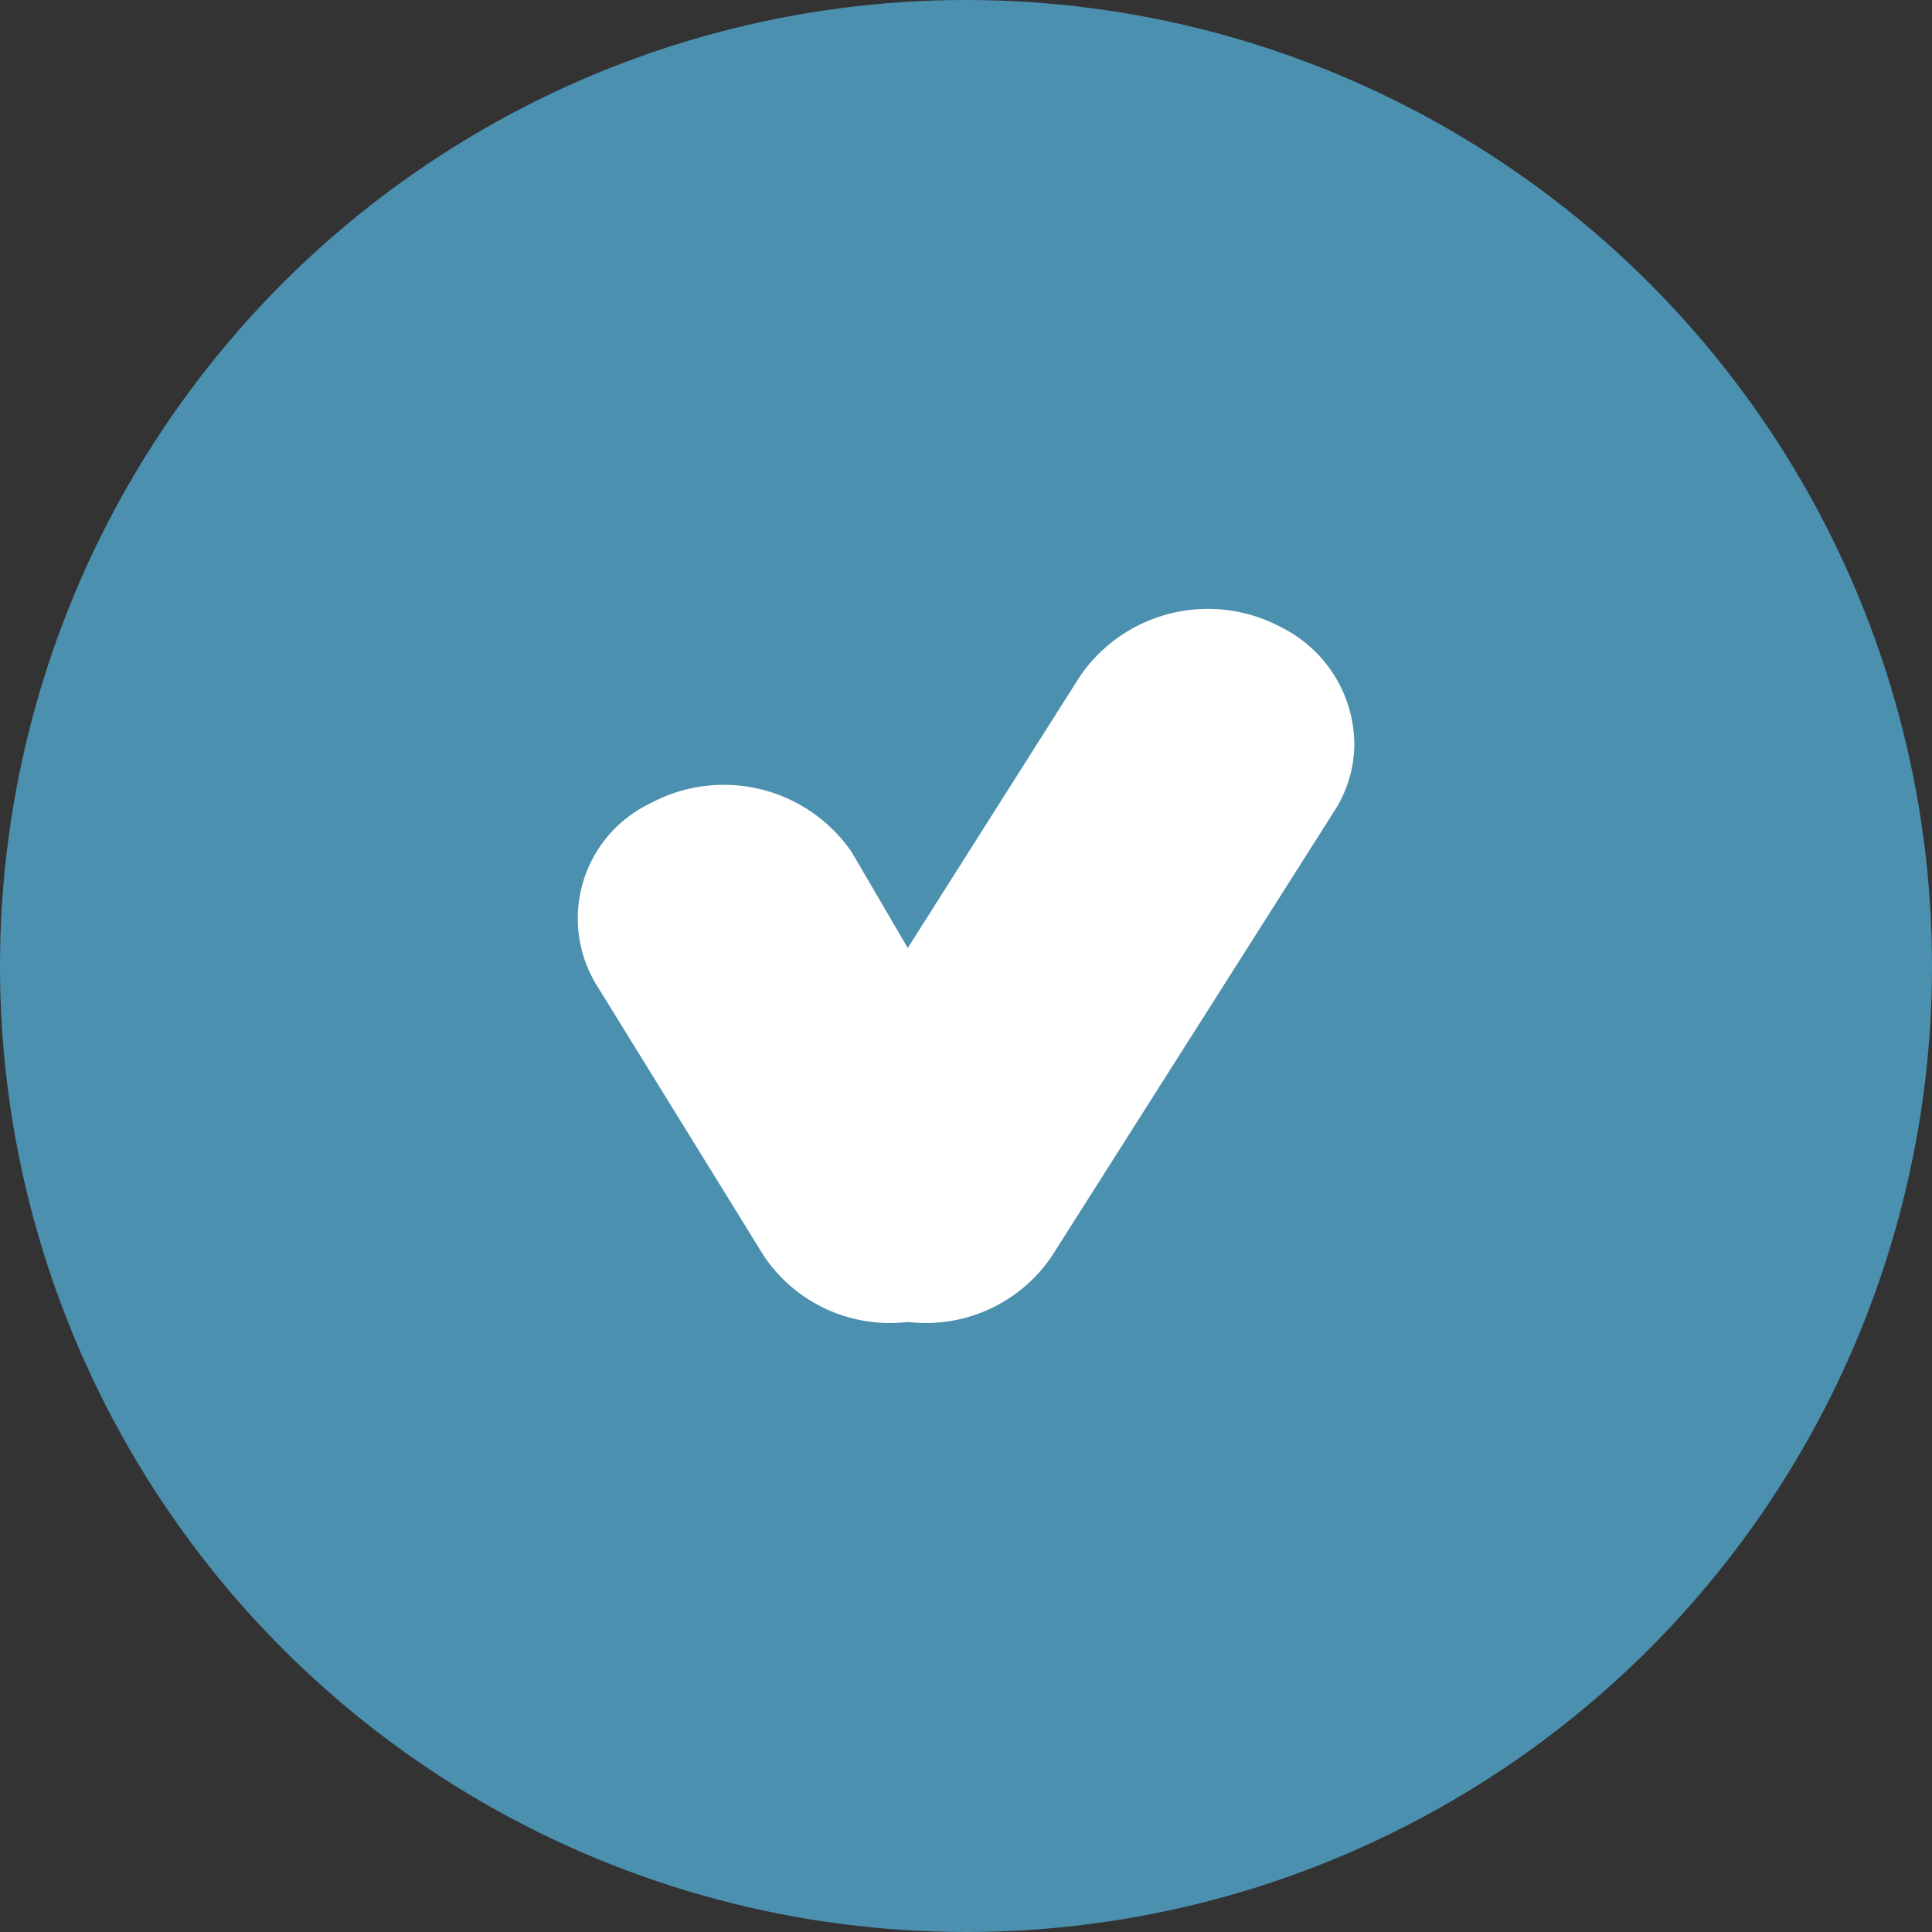 <svg xmlns="http://www.w3.org/2000/svg" width="22" height="22" viewBox="0 0 22 22">
  <rect x="0" y="0" width="22" height="22" fill="#333333" stroke="none"/>
  <g id="Grupo_1757" data-name="Grupo 1757" transform="translate(-277 -490)">
    <g id="Grupo_1218" data-name="Grupo 1218" transform="translate(81 160)">
      <g id="Grupo_1208" data-name="Grupo 1208" transform="translate(-19 -9)">
        <circle id="Elipse_43" data-name="Elipse 43" cx="11" cy="11" r="11" transform="translate(215 339)" fill="#4c90af"/>
      </g>
      <path id="União_18" data-name="União 18" d="M5.841,8.622.765,5.4A1.729,1.729,0,0,1,.013,3.76,1.728,1.728,0,0,1,.765,2.119L3.84.22a1.452,1.452,0,0,1,2,.464,1.387,1.387,0,0,1,.081.148,1.766,1.766,0,0,1-.556,2.286l-1.094.64L7.367,5.72a1.766,1.766,0,0,1,.558,2.286A1.5,1.5,0,0,1,6.6,8.843,1.413,1.413,0,0,1,5.841,8.622Z" transform="translate(202.579 345.066) rotate(-90)" fill="#fff"/>
    </g>
  </g>
</svg>
